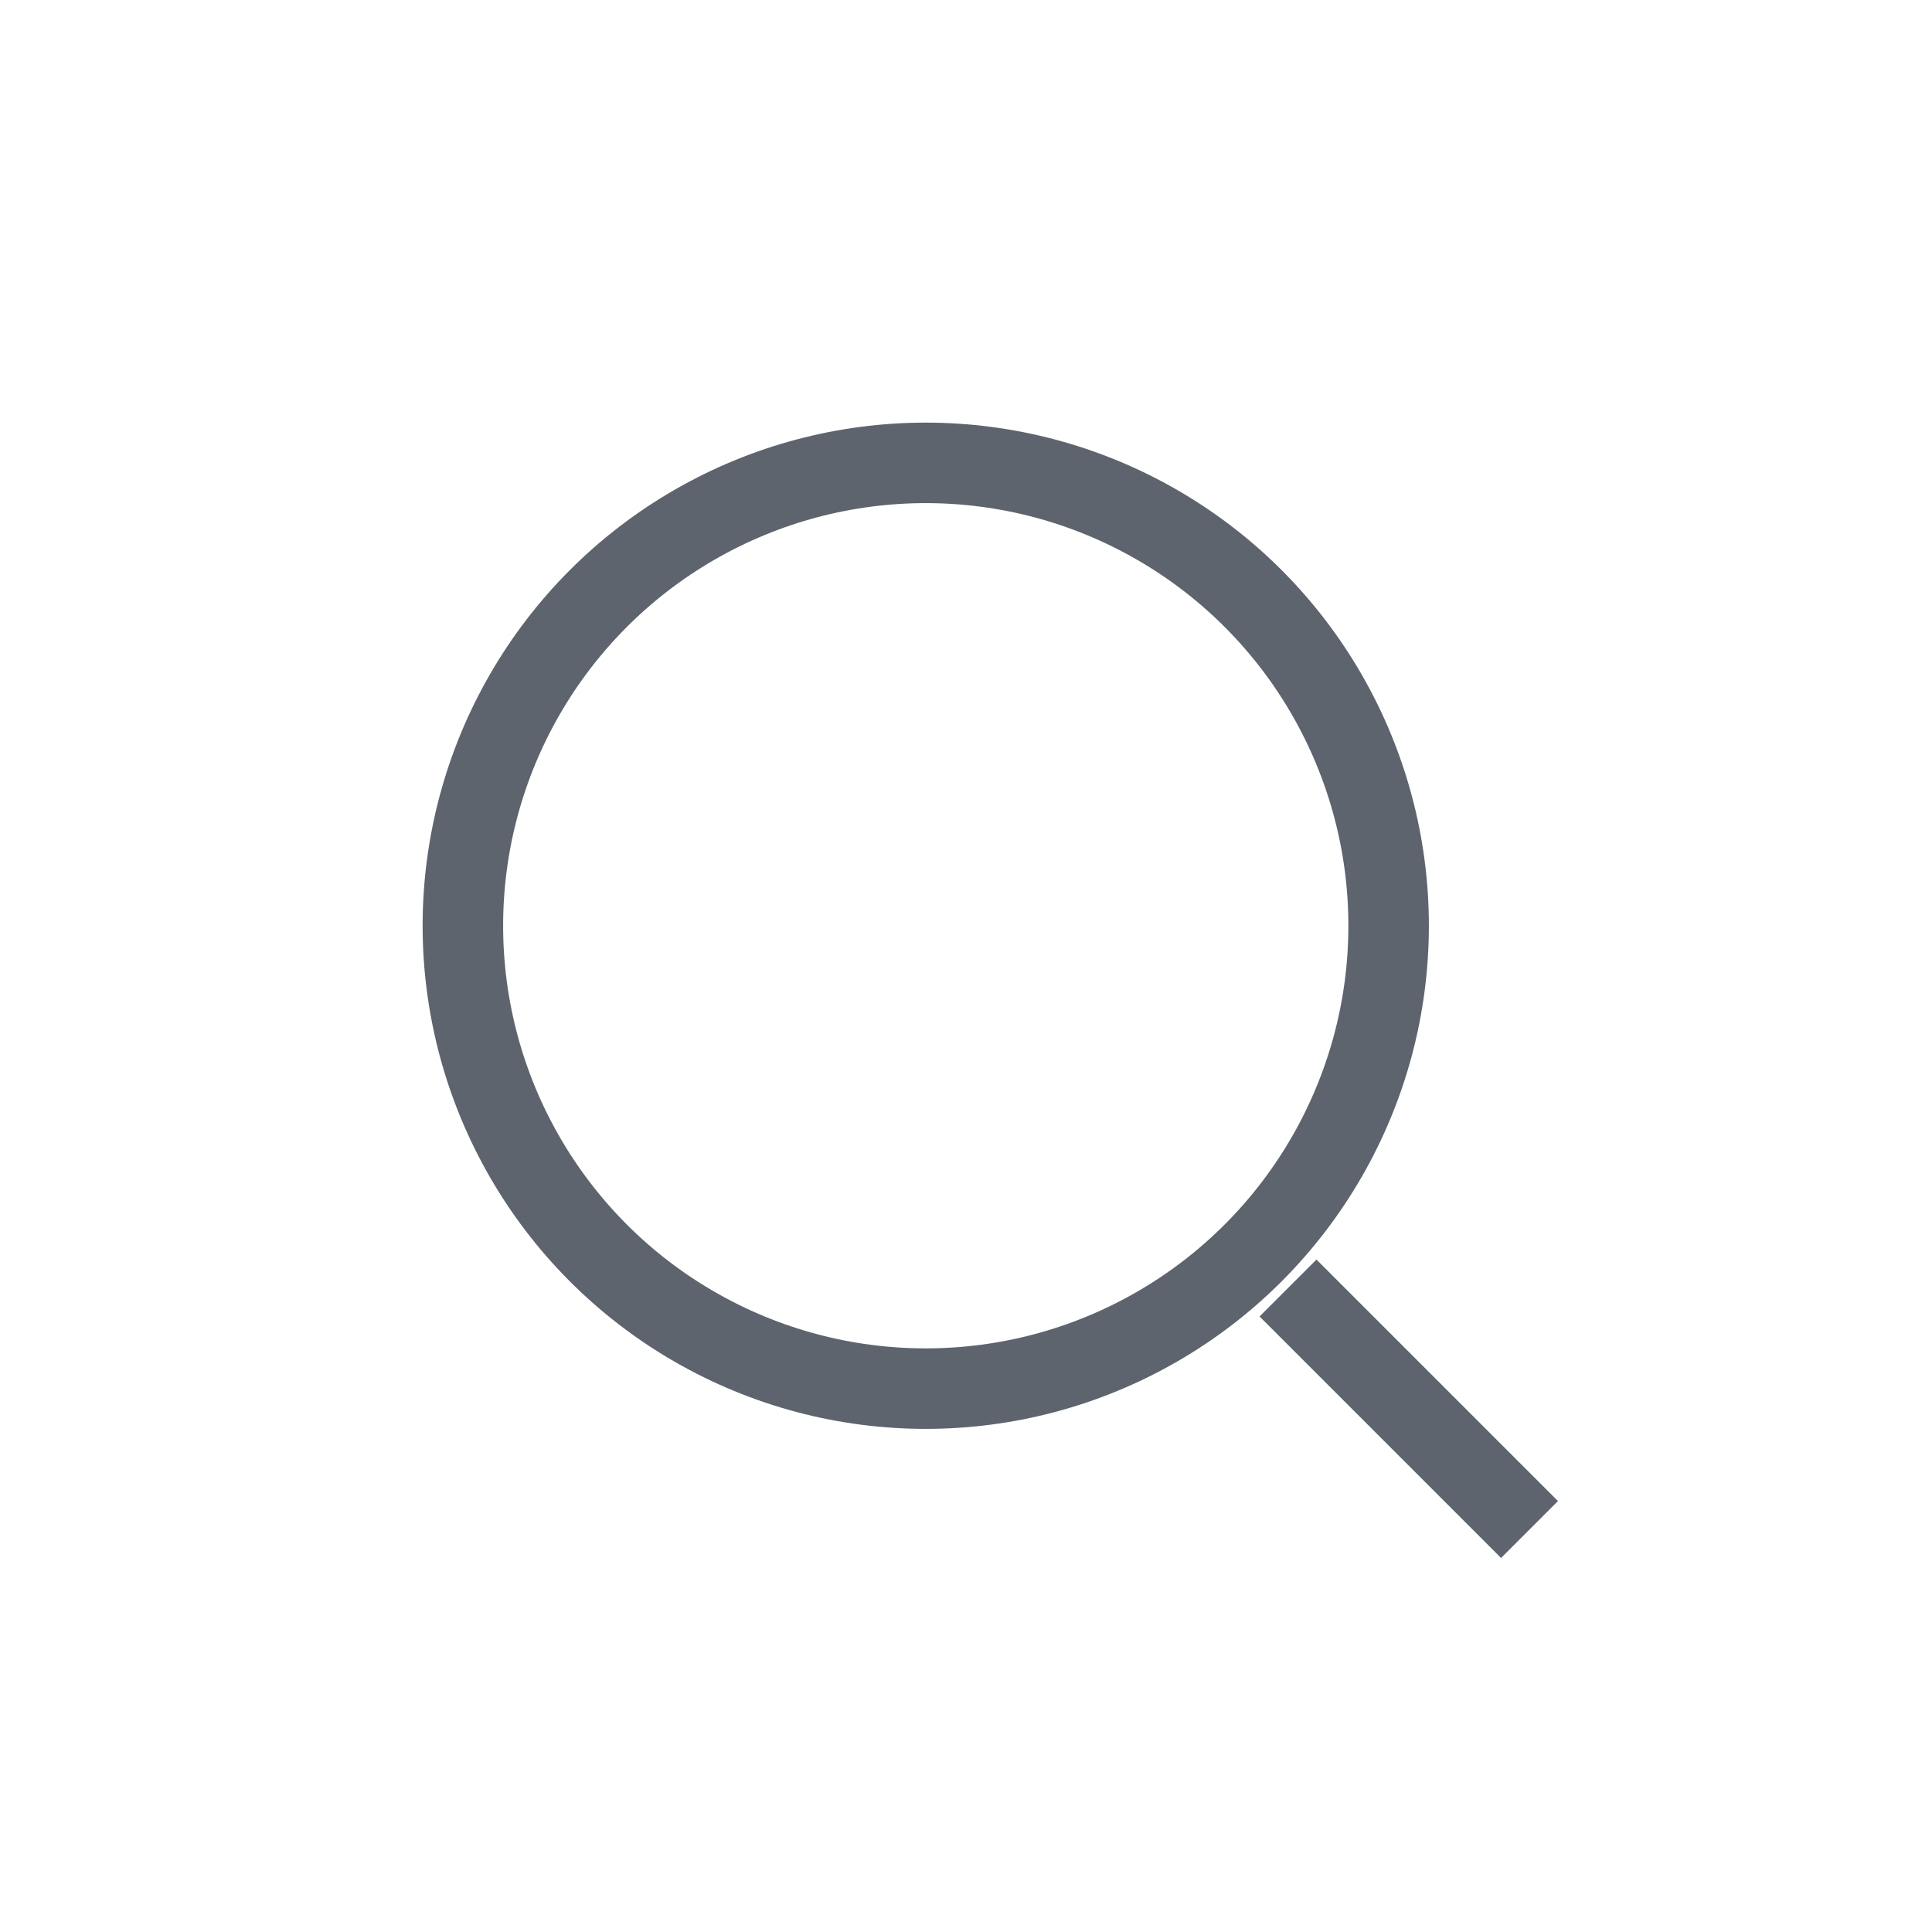 <svg width="24" height="24" viewBox="0 0 24 24" fill="none" xmlns="http://www.w3.org/2000/svg">
<rect width="24" height="24" fill="white"/>
<path d="M16 16L19 19" stroke="#5D646E" strokeWidth="1.5" strokeLinecap="round"/>
<circle cx="11.5" cy="11.5" r="5.75" stroke="#5D646E" strokeWidth="1.5"/>
</svg>
